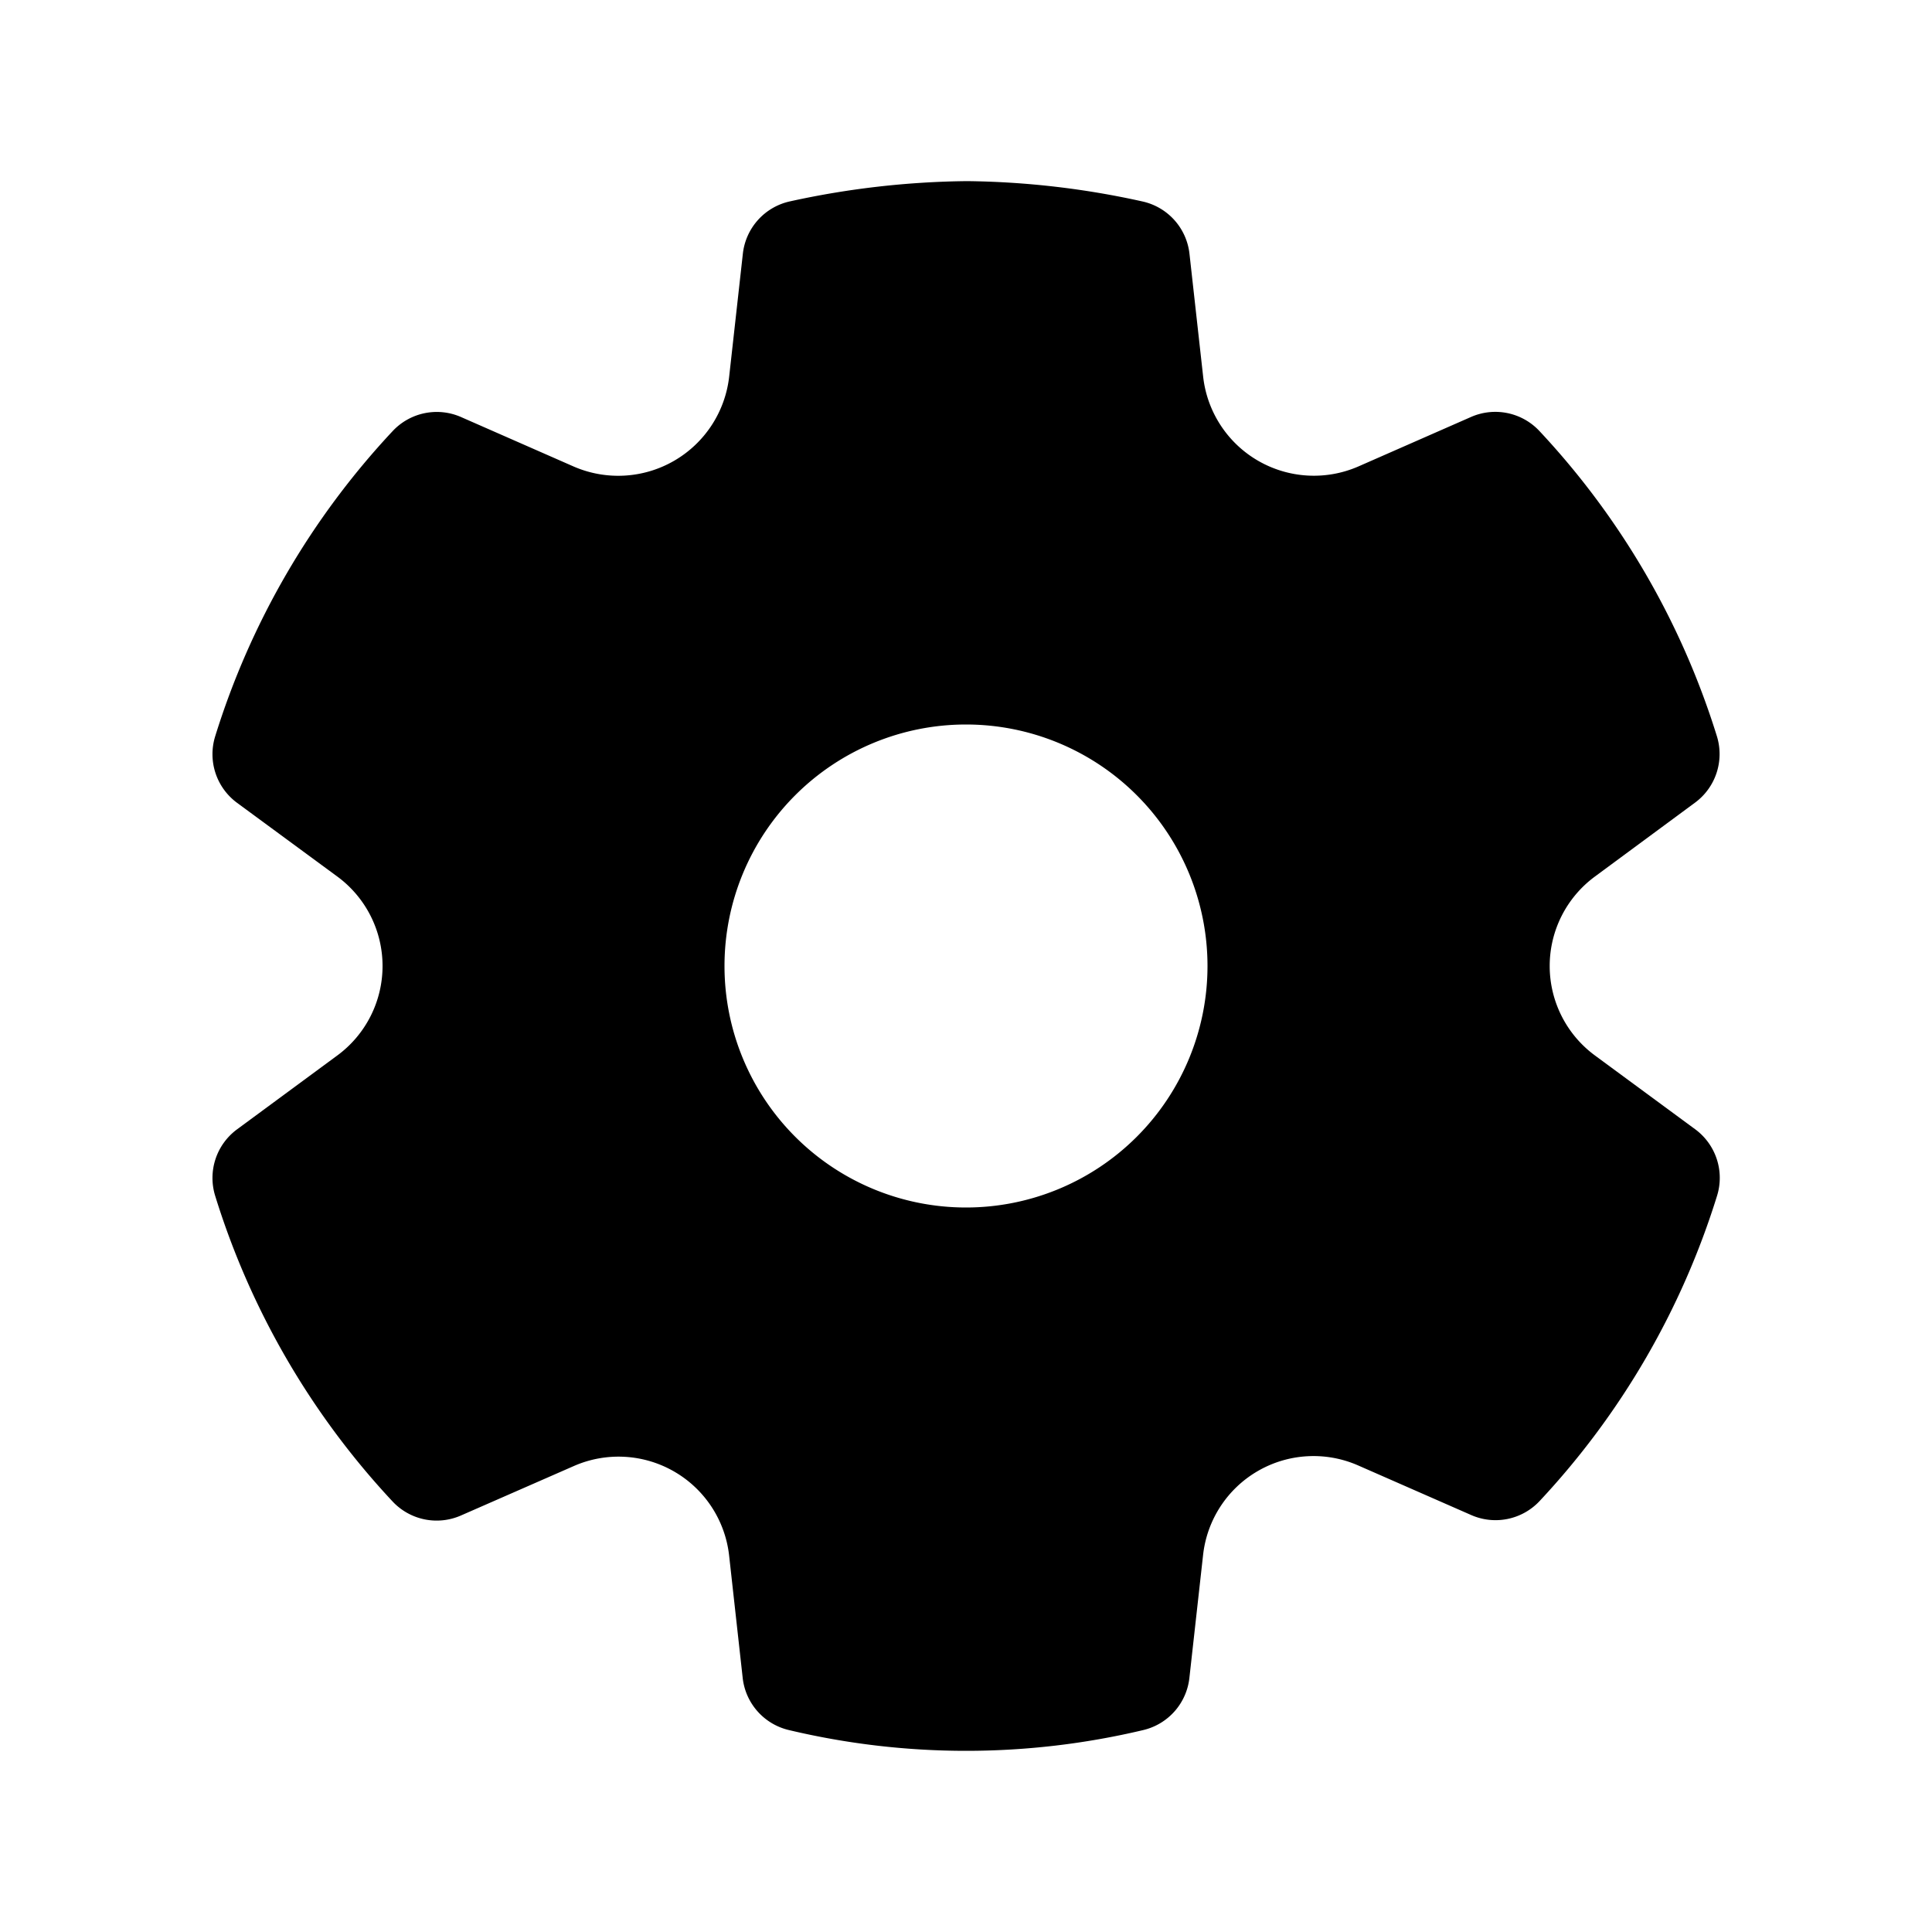 <svg xmlns="http://www.w3.org/2000/svg" width="24" height="24"><path d="M12.012 2.25c.734.008 1.465.093 2.182.253a.75.75 0 0 1 .582.649l.17 1.527a1.384 1.384 0 0 0 1.927 1.116l1.4-.615a.75.75 0 0 1 .85.174 9.793 9.793 0 0 1 2.205 3.792.75.75 0 0 1-.272.825l-1.241.916a1.38 1.38 0 0 0 0 2.226l1.243.915a.75.75 0 0 1 .272.826 9.798 9.798 0 0 1-2.204 3.792.75.75 0 0 1-.849.175l-1.406-.617a1.38 1.38 0 0 0-1.926 1.114l-.17 1.526a.75.75 0 0 1-.571.647 9.518 9.518 0 0 1-4.406 0 .75.75 0 0 1-.572-.647l-.169-1.524a1.382 1.382 0 0 0-1.925-1.11l-1.406.616a.75.75 0 0 1-.85-.175 9.798 9.798 0 0 1-2.203-3.796.75.75 0 0 1 .272-.826l1.243-.916a1.38 1.38 0 0 0 0-2.226l-1.243-.914a.75.75 0 0 1-.272-.826 9.793 9.793 0 0 1 2.205-3.792.75.75 0 0 1 .85-.174l1.4.615a1.387 1.387 0 0 0 1.93-1.118l.17-1.526a.75.75 0 0 1 .583-.65 10.72 10.72 0 0 1 2.201-.252ZM12 9a3 3 0 1 0 0 6 3 3 0 0 0 0-6Z"/></svg>
